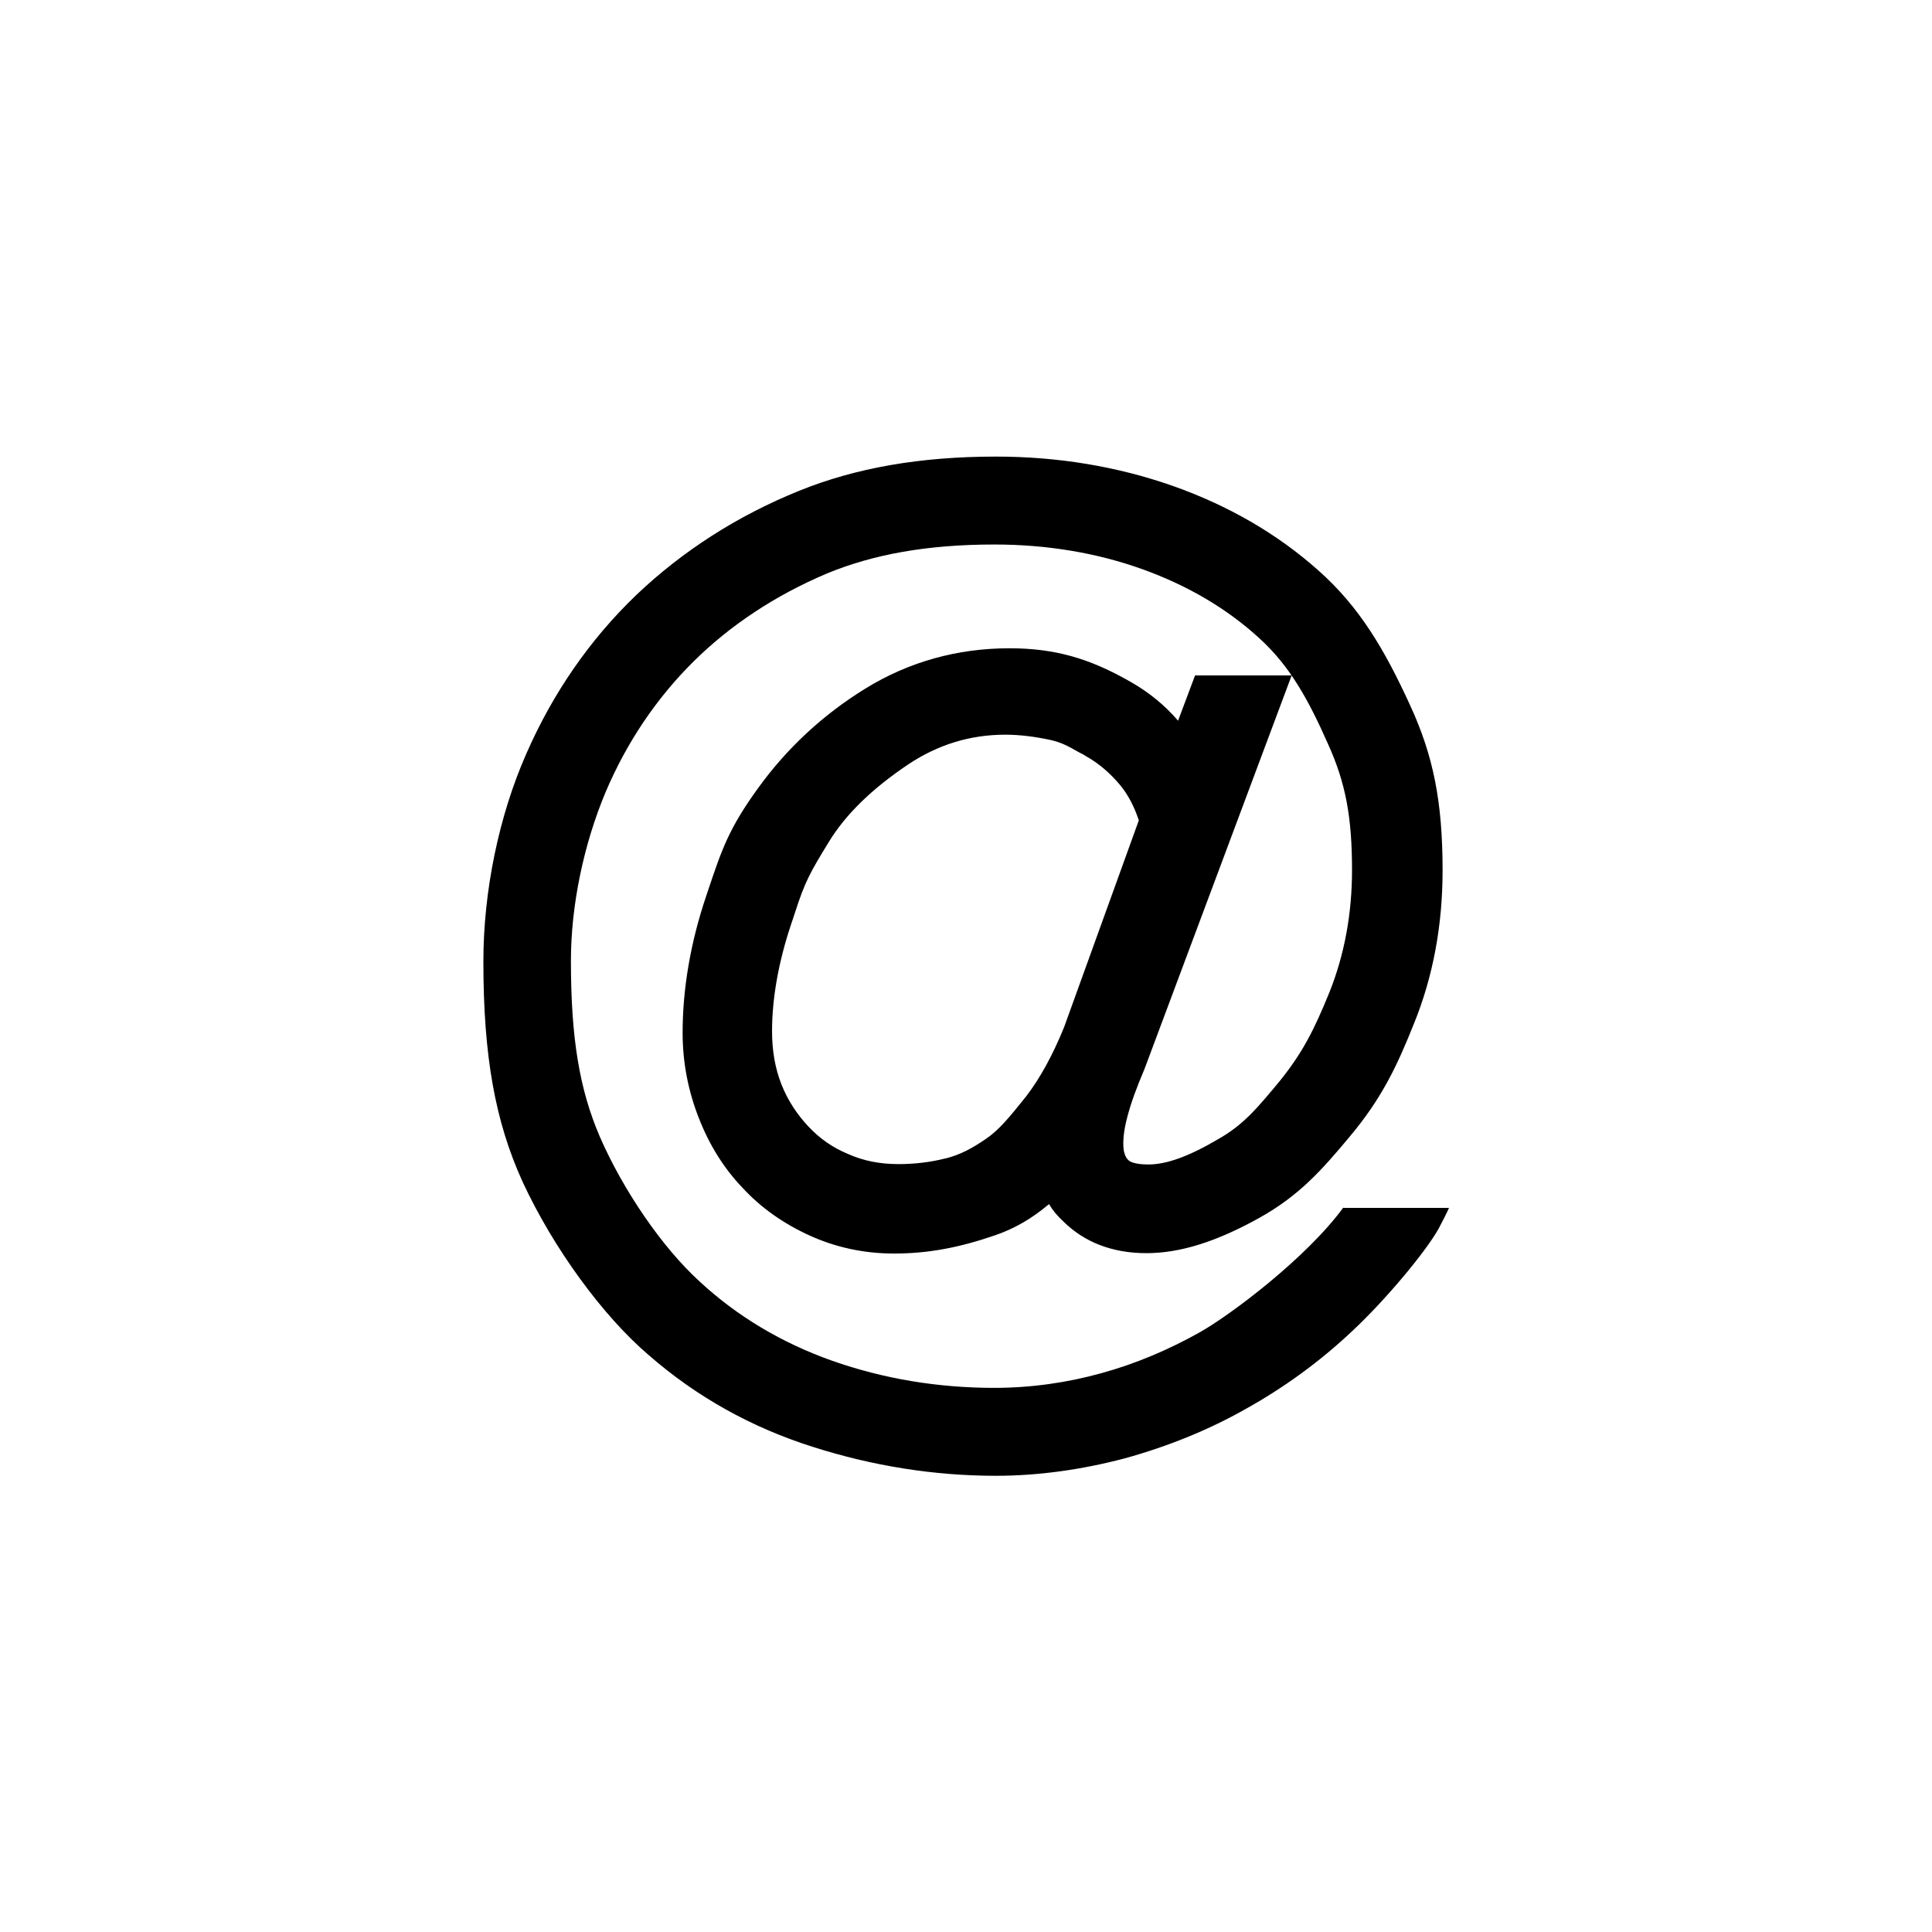 <?phpxml version="1.0" encoding="utf-8"?>
<!-- Generator: Adobe Illustrator 16.2.1, SVG Export Plug-In . SVG Version: 6.00 Build 0)  -->
<!DOCTYPE svg PUBLIC "-//W3C//DTD SVG 1.1//EN" "http://www.w3.org/Graphics/SVG/1.1/DTD/svg11.dtd">
<svg version="1.1" id="Layer_1" xmlns="http://www.w3.org/2000/svg" xmlns:xlink="http://www.w3.org/1999/xlink" x="0px" y="0px"
	 width="512px" height="512px" viewBox="0 0 512 512" style="enable-background:new 0 0 512 512;" xml:space="preserve">
<path d="M356,320c-9.7,13.3-29.9,28.5-38.1,33.1s-16.9,8.3-26,10.8c-9,2.5-18.6,3.9-28.4,3.9c-14.9,0-29.4-2.4-43-7.2
	c-13.3-4.7-25.2-11.8-35.1-21c-9.9-9-20.3-24.2-26.5-38.5c-5.3-12.4-7.6-25.8-7.6-46.5c0-14.7,3.4-30.9,9.2-44.7
	c5.6-13.2,13.5-24.9,23.3-34.6c9.7-9.6,21.6-17.5,35.3-23.3c12.3-5.1,26.7-7.7,44.4-7.7c13.9,0,27.2,2.2,39.4,6.6
	c11.9,4.3,22.3,10.4,30.9,18.3c8,7.3,12.9,16.1,18.2,28.1c4.6,10.2,6.3,19.2,6.3,33.3c0,11.5-2,22.4-6,32.4c-4,9.8-7,15.8-13,23.3
	c-6.3,7.6-9.8,11.8-16.5,15.6c-7.8,4.6-13.7,6.7-18.5,6.7c-3.8,0-5-0.9-5.1-1c-0.6-0.5-1.1-1.2-1.4-2.8c-0.3-2.2,0-5.2,0.9-8.6
	c1-3.9,2.4-7.7,4.6-12.9L342.3,179h-25.6l-4.5,12c-3.5-4.1-7.7-7.5-12.4-10.2c-11.1-6.4-20.4-9-32.3-9c-13.8,0-26.7,3.6-38.2,10.7
	c-11.2,6.9-20.8,15.8-28.5,26.5c-7.6,10.5-9.5,16.1-13,26.5l-0.6,1.8c-4.2,12.4-6.3,24.7-6.3,36.4c0,7.9,1.5,15.5,4.3,22.6
	c2.8,7.2,6.7,13.4,11.6,18.5c4.8,5.2,10.7,9.4,17.7,12.6c6.8,3.1,14.3,4.8,22.4,4.8c8.9,0,17.1-1.5,26.7-4.8
	c5.3-1.8,9.9-4.5,14.4-8.3c1,1.7,2.2,3.1,3.7,4.5c5.6,5.6,13.1,8.5,22.1,8.5c8.9,0,18.6-3,30.2-9.5c10.3-5.8,16.3-12.5,23.7-21.4
	c8.4-10,12.5-18.6,17-29.9c5.1-12.5,7.6-26.2,7.6-40.6c0-18.1-2.4-30.4-8.7-44c-6.6-14.4-13.3-25.9-24.3-35.6
	c-10.9-9.7-23.9-17.2-38.7-22.4c-14.6-5.1-30.3-7.7-46.7-7.7c-20,0-37.2,3-52.2,9.1c-16.3,6.6-30.8,15.9-43.1,27.6
	c-12.3,11.8-22.1,26-29.1,42c-7.3,16.5-11.4,36.5-11.4,55.1c0,25,3.1,42.4,10.4,58.4c8.1,17.5,21.2,35.5,33.4,45.9
	c12.7,11.1,27.3,19.2,43.4,24.3c15.9,5.1,32.3,7.7,48.6,7.7c11.2,0,22.7-1.6,34.1-4.6c11.6-3.2,22.4-7.6,32.1-13.1
	c9.9-5.5,19.5-12.4,28.2-20.6c8.8-8.2,19.4-20.9,22.9-27.1c1.2-2.3,2.2-4.2,2.8-5.6H356z M271.9,290.6c-4.4,5.5-7.2,8.9-10.6,11.2
	c-3.8,2.6-6.8,4.2-10.7,5.2h-0.1c-3.9,1-8.1,1.5-12.4,1.5c-5,0-9.4-0.9-13.4-2.7c-4.1-1.7-7.5-4.1-10.5-7.3
	c-2.9-3.1-5.4-6.8-7.1-11.1c-1.7-4.3-2.5-9-2.5-14.1c0-8.7,1.7-18.3,5-28.2c0.4-1.2,0.8-2.4,1.1-3.3c2.6-8.1,4-10.6,8.9-18.6
	c4.5-7.4,11.5-14.2,21.2-20.7c7.7-5.1,16.2-7.8,25.6-7.8c3.8,0,7.8,0.5,12,1.4c3,0.7,4.6,1.6,7.6,3.3l0.2,0.1
	c0.4,0.2,0.8,0.4,1.3,0.7l0.3,0.2c3.4,1.9,6.4,4.5,9,7.6c2,2.4,3.7,5.5,5,9.4L282,272.2C279,279.6,275.6,285.8,271.9,290.6z"/>
</svg>
